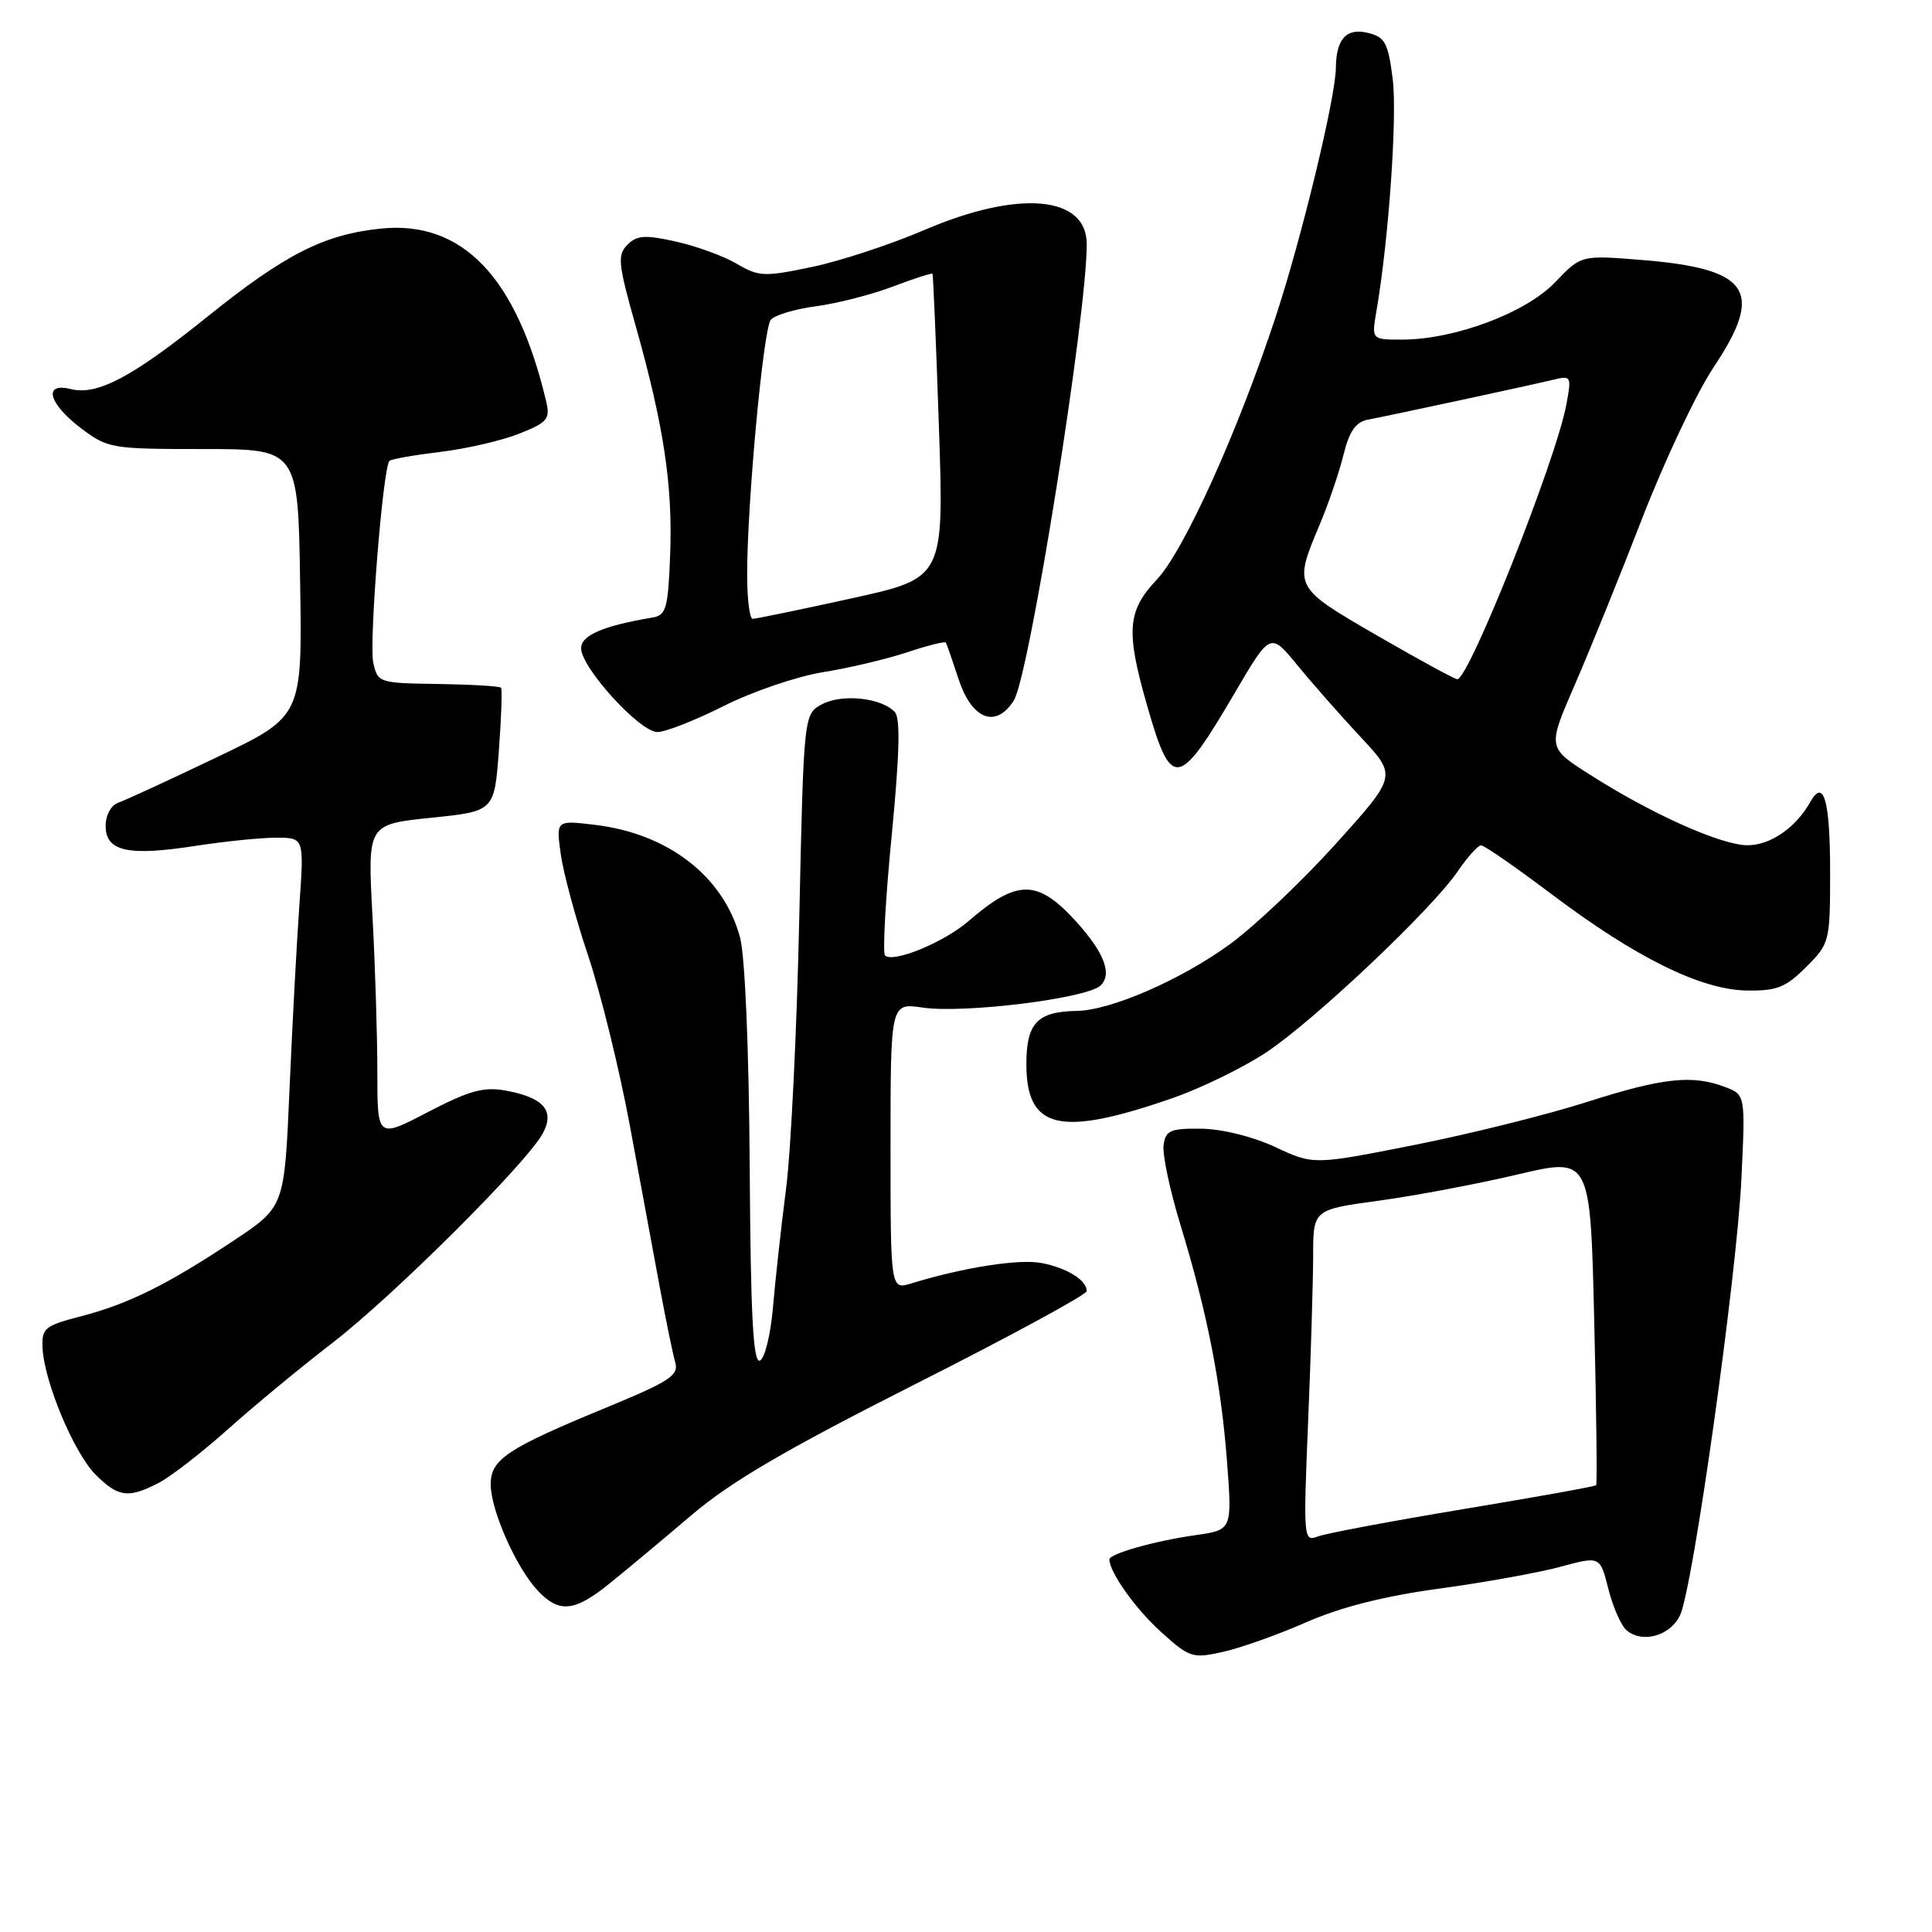 <?xml version="1.0" encoding="UTF-8" standalone="no"?>
<!DOCTYPE svg PUBLIC "-//W3C//DTD SVG 1.1//EN" "http://www.w3.org/Graphics/SVG/1.1/DTD/svg11.dtd" >
<svg xmlns="http://www.w3.org/2000/svg" xmlns:xlink="http://www.w3.org/1999/xlink" version="1.1" viewBox="0 0 256 256">
 <g >
 <path fill="currentColor"
d=" M 173.15 214.93 C 177.70 212.94 183.47 211.48 190.71 210.50 C 196.65 209.69 203.87 208.39 206.76 207.61 C 212.02 206.18 212.02 206.18 213.12 210.56 C 213.73 212.97 214.82 215.44 215.56 216.05 C 217.67 217.80 221.37 216.73 222.63 214.00 C 224.35 210.26 230.12 169.14 230.74 156.28 C 231.28 145.06 231.28 145.06 228.57 144.03 C 224.23 142.38 220.31 142.81 210.21 146.04 C 204.99 147.71 194.71 150.27 187.38 151.72 C 174.05 154.36 174.05 154.36 168.98 151.99 C 166.02 150.61 161.96 149.60 159.21 149.56 C 155.08 149.51 154.46 149.77 154.18 151.73 C 154.01 152.96 155.01 157.71 156.41 162.28 C 159.98 174.00 161.79 183.23 162.59 193.70 C 163.27 202.73 163.27 202.73 158.38 203.42 C 153.06 204.17 147.00 205.88 147.00 206.63 C 147.00 208.32 150.47 213.20 153.84 216.24 C 157.64 219.67 158.01 219.79 162.10 218.87 C 164.46 218.34 169.43 216.57 173.15 214.93 Z  M 80.86 209.75 C 83.08 207.96 87.95 203.89 91.69 200.71 C 96.79 196.36 104.17 192.05 121.25 183.42 C 133.76 177.10 144.00 171.54 144.00 171.08 C 144.00 169.64 141.44 168.04 138.08 167.37 C 135.12 166.77 127.73 167.92 120.75 170.06 C 118.00 170.90 118.00 170.90 118.00 151.89 C 118.00 132.88 118.00 132.88 122.25 133.51 C 127.77 134.32 144.11 132.29 145.85 130.57 C 147.39 129.04 146.31 126.23 142.63 122.15 C 137.49 116.48 134.80 116.46 128.34 122.05 C 125.06 124.88 118.32 127.65 117.27 126.60 C 116.94 126.27 117.33 119.14 118.15 110.75 C 119.20 99.94 119.32 95.17 118.57 94.35 C 116.83 92.48 111.70 91.90 109.00 93.28 C 106.50 94.56 106.50 94.56 105.91 121.53 C 105.59 136.36 104.80 152.55 104.16 157.50 C 103.52 162.45 102.74 169.50 102.43 173.17 C 102.11 176.88 101.33 180.04 100.68 180.29 C 99.79 180.63 99.46 174.19 99.34 154.55 C 99.24 139.02 98.72 126.67 98.06 124.22 C 95.88 116.12 88.55 110.44 78.77 109.29 C 73.68 108.68 73.68 108.68 74.30 113.15 C 74.63 115.60 76.27 121.68 77.94 126.66 C 79.60 131.63 82.08 141.73 83.45 149.10 C 84.81 156.47 86.60 166.10 87.41 170.50 C 88.23 174.90 89.15 179.40 89.47 180.50 C 89.97 182.24 88.78 183.02 80.43 186.47 C 67.10 191.97 65.00 193.37 65.02 196.74 C 65.05 200.16 68.41 207.74 71.24 210.75 C 74.10 213.80 76.12 213.59 80.86 209.75 Z  M 21.03 196.49 C 22.64 195.65 26.78 192.44 30.23 189.36 C 33.68 186.27 39.88 181.15 44.00 177.98 C 52.08 171.77 69.92 154.00 71.95 150.13 C 73.53 147.13 72.01 145.42 66.96 144.50 C 64.09 143.98 62.15 144.52 56.71 147.35 C 50.00 150.85 50.00 150.85 50.00 142.08 C 50.00 137.26 49.71 127.89 49.35 121.27 C 48.70 109.23 48.70 109.23 57.10 108.36 C 65.50 107.50 65.50 107.50 66.10 99.50 C 66.43 95.10 66.56 91.33 66.39 91.13 C 66.22 90.92 62.48 90.70 58.07 90.63 C 50.20 90.52 50.04 90.47 49.46 87.80 C 48.88 85.17 50.74 61.94 51.60 61.07 C 51.84 60.83 54.87 60.30 58.35 59.88 C 61.82 59.46 66.54 58.37 68.83 57.45 C 72.57 55.96 72.92 55.52 72.36 53.14 C 68.46 36.70 61.25 29.18 50.46 30.29 C 42.92 31.07 37.78 33.68 27.50 41.95 C 17.51 49.99 12.88 52.44 9.36 51.55 C 5.69 50.63 6.41 53.45 10.68 56.70 C 14.27 59.42 14.71 59.50 26.93 59.50 C 39.50 59.50 39.50 59.50 39.77 77.21 C 40.05 94.93 40.05 94.93 28.77 100.32 C 22.57 103.29 16.71 105.99 15.75 106.33 C 14.71 106.69 14.00 107.96 14.00 109.45 C 14.00 112.81 16.96 113.47 25.86 112.09 C 29.72 111.49 34.55 111.00 36.59 111.00 C 40.30 111.00 40.30 111.00 39.67 119.92 C 39.32 124.83 38.73 135.84 38.36 144.38 C 37.69 159.91 37.69 159.91 31.03 164.34 C 22.17 170.23 17.07 172.76 10.75 174.41 C 5.90 175.67 5.51 175.99 5.64 178.64 C 5.87 183.14 9.81 192.54 12.67 195.40 C 15.68 198.40 16.99 198.57 21.03 196.49 Z  M 155.38 145.50 C 159.16 144.19 164.74 141.46 167.78 139.45 C 174.16 135.21 189.73 120.49 193.16 115.45 C 194.45 113.56 195.84 112.01 196.25 112.01 C 196.66 112.00 200.86 114.92 205.59 118.48 C 216.74 126.89 225.39 131.16 231.47 131.25 C 235.44 131.31 236.62 130.84 239.32 128.14 C 242.44 125.02 242.50 124.79 242.50 115.56 C 242.50 106.05 241.66 103.08 239.87 106.27 C 237.96 109.67 234.59 112.00 231.56 112.00 C 228.07 112.00 218.75 107.82 210.60 102.60 C 205.05 99.06 205.05 99.06 208.65 90.78 C 210.63 86.23 214.67 76.26 217.62 68.63 C 220.58 61.00 224.82 52.03 227.04 48.70 C 233.84 38.52 231.88 35.60 217.45 34.44 C 209.50 33.80 209.50 33.80 206.03 37.43 C 202.16 41.47 192.71 45.00 185.76 45.00 C 181.74 45.00 181.74 45.00 182.38 41.25 C 184.01 31.81 185.16 15.41 184.54 10.46 C 183.94 5.71 183.53 4.92 181.32 4.37 C 178.43 3.64 177.04 5.13 177.01 9.00 C 176.97 12.95 172.46 31.59 169.03 41.99 C 163.99 57.27 156.89 72.97 153.29 76.79 C 149.37 80.95 149.16 83.58 151.98 93.43 C 155.21 104.72 156.12 104.59 163.62 91.80 C 168.33 83.77 168.33 83.77 171.90 88.13 C 173.87 90.54 177.64 94.82 180.29 97.66 C 185.11 102.81 185.11 102.81 177.04 111.77 C 172.60 116.70 166.26 122.71 162.96 125.12 C 156.48 129.83 147.23 133.87 142.68 133.95 C 137.45 134.04 136.00 135.57 136.00 140.98 C 136.00 149.67 140.43 150.70 155.38 145.50 Z  M 95.92 93.54 C 99.71 91.63 105.61 89.62 109.04 89.07 C 112.48 88.52 117.50 87.33 120.21 86.43 C 122.92 85.53 125.22 84.95 125.34 85.15 C 125.45 85.34 126.21 87.53 127.02 90.00 C 128.78 95.35 131.96 96.57 134.34 92.81 C 136.38 89.59 144.00 41.89 144.00 32.35 C 144.00 25.91 134.96 25.12 122.50 30.47 C 118.05 32.38 111.35 34.59 107.60 35.37 C 101.27 36.70 100.55 36.67 97.64 34.96 C 95.91 33.94 92.29 32.62 89.58 32.01 C 85.48 31.10 84.40 31.17 83.14 32.43 C 81.78 33.79 81.90 34.93 84.24 43.22 C 87.95 56.38 89.15 64.32 88.80 73.49 C 88.53 80.58 88.27 81.52 86.50 81.82 C 79.92 82.92 77.00 84.18 77.00 85.90 C 77.00 88.46 84.77 97.00 87.11 97.00 C 88.18 97.00 92.14 95.44 95.92 93.54 Z  M 173.33 188.42 C 173.70 179.66 173.99 169.75 174.00 166.39 C 174.00 160.28 174.00 160.28 182.75 159.09 C 187.56 158.43 195.83 156.87 201.11 155.62 C 210.73 153.35 210.73 153.35 211.24 174.92 C 211.53 186.79 211.64 196.63 211.50 196.80 C 211.36 196.96 203.42 198.39 193.87 199.97 C 184.32 201.56 175.64 203.19 174.59 203.60 C 172.73 204.32 172.69 203.83 173.33 188.42 Z  M 182.49 84.22 C 171.38 77.79 171.38 77.80 174.87 69.50 C 176.03 66.75 177.45 62.59 178.02 60.26 C 178.80 57.11 179.64 55.91 181.29 55.60 C 184.49 54.99 203.07 50.99 205.89 50.30 C 208.18 49.74 208.25 49.87 207.55 53.61 C 206.19 60.95 194.65 90.00 193.10 90.00 C 192.76 90.00 187.99 87.40 182.49 84.22 Z  M 99.00 76.14 C 99.00 66.68 101.14 43.60 102.13 42.38 C 102.63 41.76 105.33 40.95 108.14 40.58 C 110.95 40.20 115.53 39.03 118.31 37.97 C 121.10 36.91 123.46 36.15 123.56 36.27 C 123.65 36.40 124.04 45.52 124.41 56.55 C 125.09 76.60 125.09 76.60 112.78 79.30 C 106.01 80.79 100.13 82.00 99.73 82.00 C 99.33 82.00 99.00 79.36 99.00 76.14 Z "/>
</g>
</svg>
